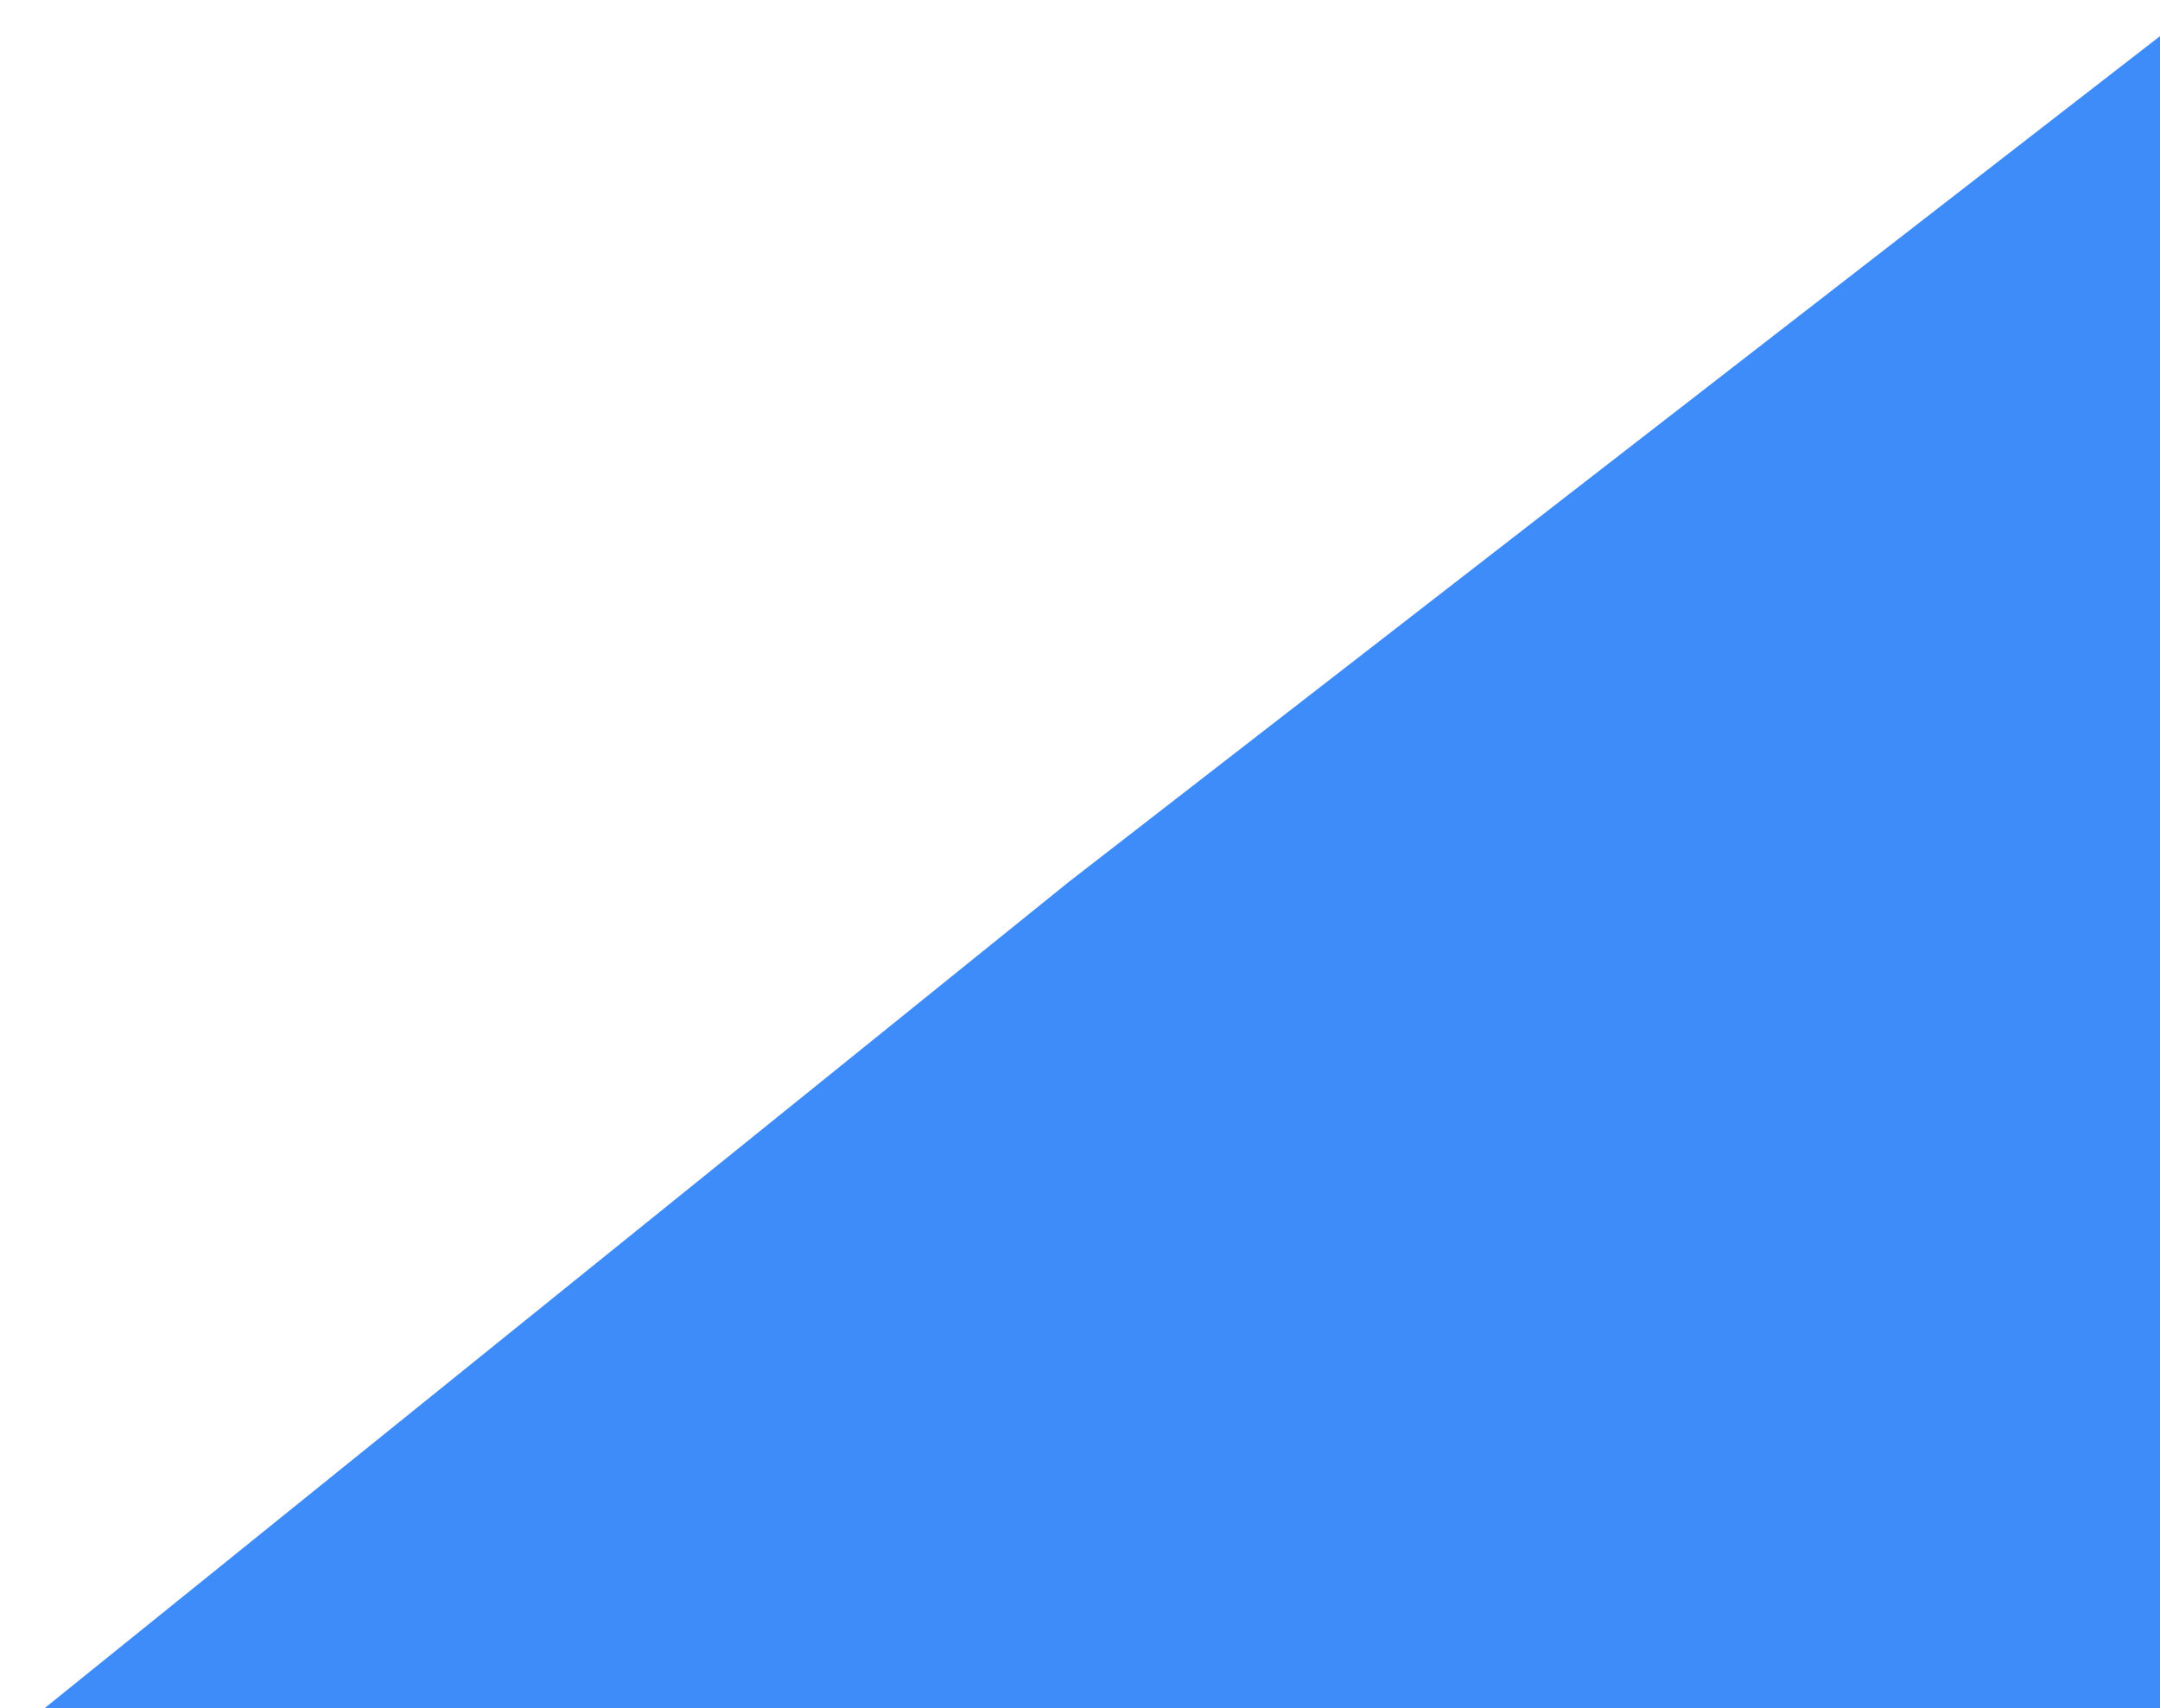 <svg width="239" height="189" viewBox="0 0 239 189" fill="none" xmlns="http://www.w3.org/2000/svg">
<g filter="url(#filter0_i_460_148)">
<path d="M118.305 93.555L239 0V189H0L118.305 93.555Z" fill="#3E8CF9"/>
</g>
<defs>
<filter id="filter0_i_460_148" x="0" y="0" width="239" height="193" filterUnits="userSpaceOnUse" color-interpolation-filters="sRGB">
<feFlood flood-opacity="0" result="BackgroundImageFix"/>
<feBlend mode="normal" in="SourceGraphic" in2="BackgroundImageFix" result="shape"/>
<feColorMatrix in="SourceAlpha" type="matrix" values="0 0 0 0 0 0 0 0 0 0 0 0 0 0 0 0 0 0 127 0" result="hardAlpha"/>
<feOffset dy="4"/>
<feGaussianBlur stdDeviation="20"/>
<feComposite in2="hardAlpha" operator="arithmetic" k2="-1" k3="1"/>
<feColorMatrix type="matrix" values="0 0 0 0 0.328 0 0 0 0 0.324 0 0 0 0 0.943 0 0 0 1 0"/>
<feBlend mode="normal" in2="shape" result="effect1_innerShadow_460_148"/>
</filter>
</defs>
</svg>
